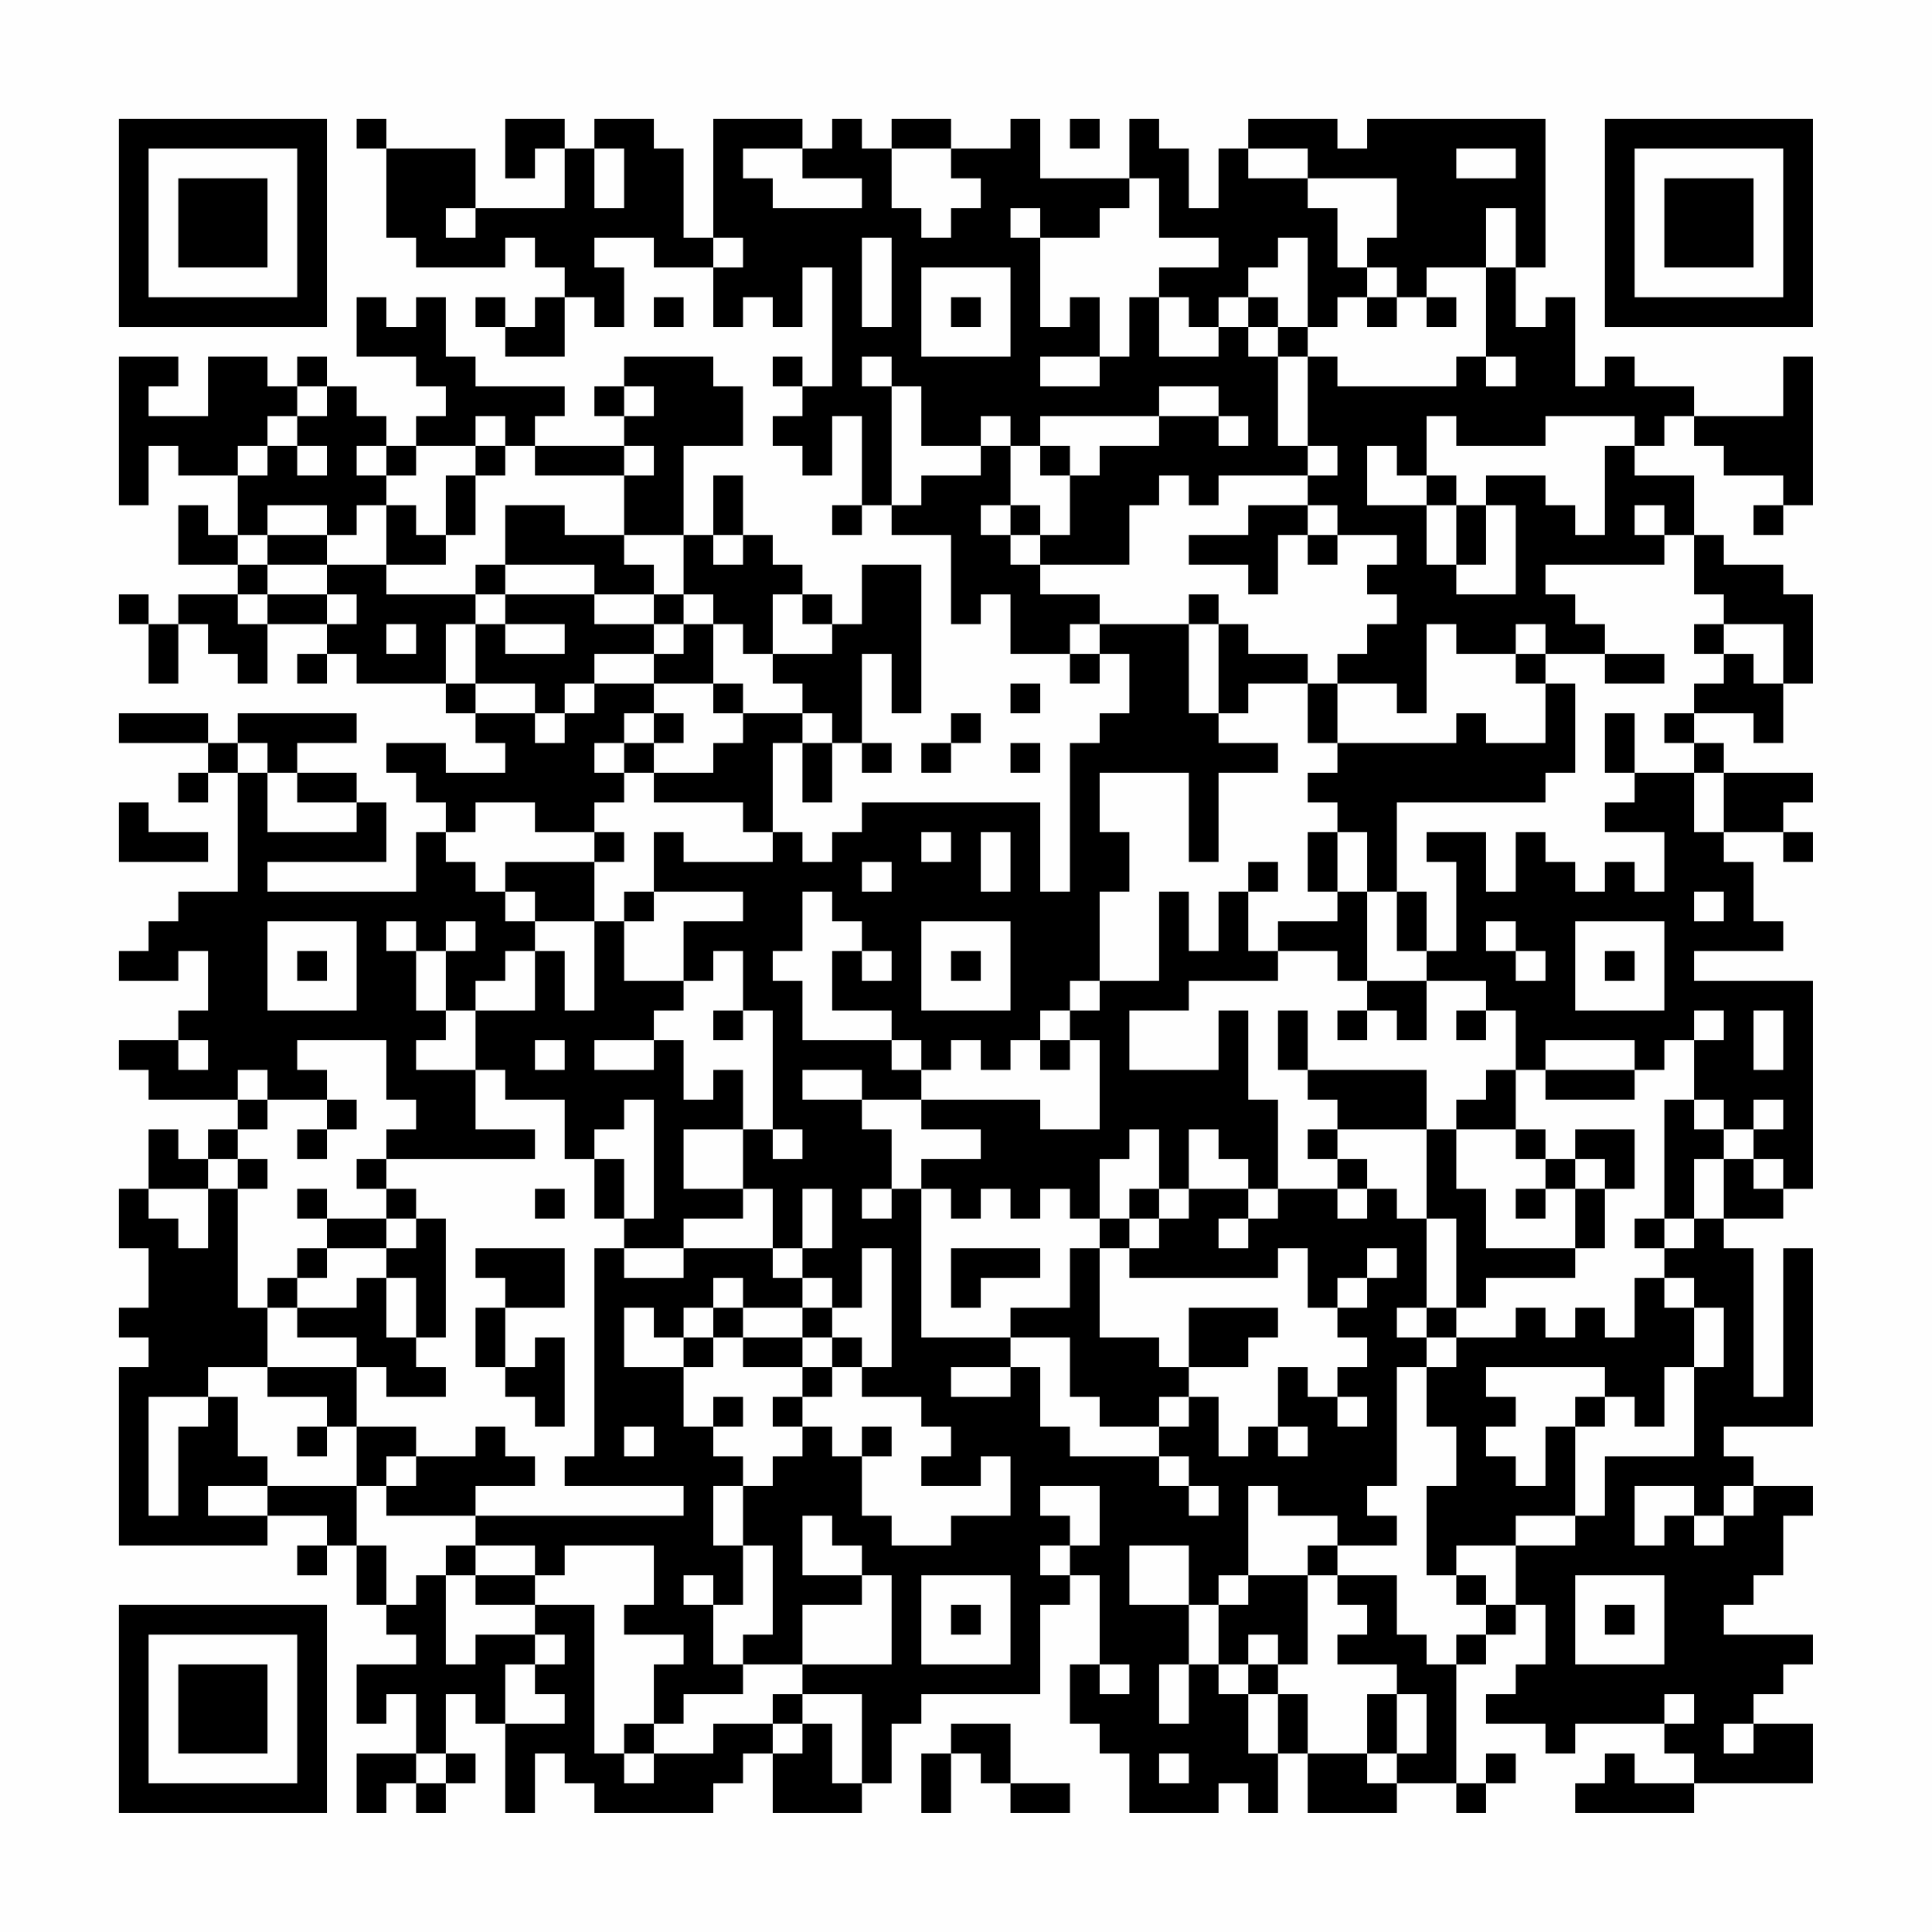 <?xml version="1.0" encoding="UTF-8"?>
<svg xmlns="http://www.w3.org/2000/svg" version="1.1" width="300" height="300" viewBox="0 0 300 300"><rect x="0" y="0" width="300" height="300" fill="#fefefe"/><g transform="scale(4.615)"><g transform="translate(4,4)"><path fill-rule="evenodd" d="M8 0L8 1L9 1L9 4L10 4L10 5L13 5L13 4L14 4L14 5L15 5L15 6L14 6L14 7L13 7L13 6L12 6L12 7L13 7L13 8L15 8L15 6L16 6L16 7L17 7L17 5L16 5L16 4L18 4L18 5L20 5L20 7L21 7L21 6L22 6L22 7L23 7L23 5L24 5L24 9L23 9L23 8L22 8L22 9L23 9L23 10L22 10L22 11L23 11L23 12L24 12L24 10L25 10L25 13L24 13L24 14L25 14L25 13L26 13L26 14L28 14L28 17L29 17L29 16L30 16L30 18L32 18L32 19L33 19L33 18L34 18L34 20L33 20L33 21L32 21L32 26L31 26L31 23L25 23L25 24L24 24L24 25L23 25L23 24L22 24L22 21L23 21L23 23L24 23L24 21L25 21L25 22L26 22L26 21L25 21L25 18L26 18L26 20L27 20L27 15L25 15L25 17L24 17L24 16L23 16L23 15L22 15L22 14L21 14L21 12L20 12L20 14L19 14L19 11L21 11L21 9L20 9L20 8L17 8L17 9L16 9L16 10L17 10L17 11L14 11L14 10L15 10L15 9L12 9L12 8L11 8L11 6L10 6L10 7L9 7L9 6L8 6L8 8L10 8L10 9L11 9L11 10L10 10L10 11L9 11L9 10L8 10L8 9L7 9L7 8L6 8L6 9L5 9L5 8L3 8L3 10L1 10L1 9L2 9L2 8L0 8L0 13L1 13L1 11L2 11L2 12L4 12L4 14L3 14L3 13L2 13L2 15L4 15L4 16L2 16L2 17L1 17L1 16L0 16L0 17L1 17L1 19L2 19L2 17L3 17L3 18L4 18L4 19L5 19L5 17L7 17L7 18L6 18L6 19L7 19L7 18L8 18L8 19L11 19L11 20L12 20L12 21L13 21L13 22L11 22L11 21L9 21L9 22L10 22L10 23L11 23L11 24L10 24L10 26L5 26L5 25L9 25L9 23L8 23L8 22L6 22L6 21L8 21L8 20L4 20L4 21L3 21L3 20L0 20L0 21L3 21L3 22L2 22L2 23L3 23L3 22L4 22L4 26L2 26L2 27L1 27L1 28L0 28L0 29L2 29L2 28L3 28L3 30L2 30L2 31L0 31L0 32L1 32L1 33L4 33L4 34L3 34L3 35L2 35L2 34L1 34L1 36L0 36L0 38L1 38L1 40L0 40L0 41L1 41L1 42L0 42L0 48L5 48L5 47L7 47L7 48L6 48L6 49L7 49L7 48L8 48L8 50L9 50L9 51L10 51L10 52L8 52L8 54L9 54L9 53L10 53L10 55L8 55L8 57L9 57L9 56L10 56L10 57L11 57L11 56L12 56L12 55L11 55L11 53L12 53L12 54L13 54L13 57L14 57L14 55L15 55L15 56L16 56L16 57L20 57L20 56L21 56L21 55L22 55L22 57L25 57L25 56L26 56L26 54L27 54L27 53L31 53L31 50L32 50L32 49L33 49L33 52L32 52L32 54L33 54L33 55L34 55L34 57L37 57L37 56L38 56L38 57L39 57L39 55L40 55L40 57L43 57L43 56L45 56L45 57L46 57L46 56L47 56L47 55L46 55L46 56L45 56L45 52L46 52L46 51L47 51L47 50L48 50L48 52L47 52L47 53L46 53L46 54L48 54L48 55L49 55L49 54L52 54L52 55L53 55L53 56L51 56L51 55L50 55L50 56L49 56L49 57L53 57L53 56L57 56L57 54L55 54L55 53L56 53L56 52L57 52L57 51L54 51L54 50L55 50L55 49L56 49L56 47L57 47L57 46L55 46L55 45L54 45L54 44L57 44L57 38L56 38L56 43L55 43L55 38L54 38L54 37L56 37L56 36L57 36L57 29L53 29L53 28L56 28L56 27L55 27L55 25L54 25L54 24L56 24L56 25L57 25L57 24L56 24L56 23L57 23L57 22L54 22L54 21L53 21L53 20L55 20L55 21L56 21L56 19L57 19L57 16L56 16L56 15L54 15L54 14L53 14L53 12L51 12L51 11L52 11L52 10L53 10L53 11L54 11L54 12L56 12L56 13L55 13L55 14L56 14L56 13L57 13L57 8L56 8L56 10L53 10L53 9L51 9L51 8L50 8L50 9L49 9L49 6L48 6L48 7L47 7L47 5L48 5L48 0L42 0L42 1L41 1L41 0L38 0L38 1L37 1L37 3L36 3L36 1L35 1L35 0L34 0L34 2L31 2L31 0L30 0L30 1L28 1L28 0L26 0L26 1L25 1L25 0L24 0L24 1L23 1L23 0L20 0L20 4L19 4L19 1L18 1L18 0L16 0L16 1L15 1L15 0L13 0L13 2L14 2L14 1L15 1L15 3L12 3L12 1L9 1L9 0ZM32 0L32 1L33 1L33 0ZM16 1L16 3L17 3L17 1ZM21 1L21 2L22 2L22 3L25 3L25 2L23 2L23 1ZM26 1L26 3L27 3L27 4L28 4L28 3L29 3L29 2L28 2L28 1ZM38 1L38 2L40 2L40 3L41 3L41 5L42 5L42 6L41 6L41 7L40 7L40 4L39 4L39 5L38 5L38 6L37 6L37 7L36 7L36 6L35 6L35 5L37 5L37 4L35 4L35 2L34 2L34 3L33 3L33 4L31 4L31 3L30 3L30 4L31 4L31 7L32 7L32 6L33 6L33 8L31 8L31 9L33 9L33 8L34 8L34 6L35 6L35 8L37 8L37 7L38 7L38 8L39 8L39 11L40 11L40 12L37 12L37 13L36 13L36 12L35 12L35 13L34 13L34 15L31 15L31 14L32 14L32 12L33 12L33 11L35 11L35 10L37 10L37 11L38 11L38 10L37 10L37 9L35 9L35 10L31 10L31 11L30 11L30 10L29 10L29 11L27 11L27 9L26 9L26 8L25 8L25 9L26 9L26 13L27 13L27 12L29 12L29 11L30 11L30 13L29 13L29 14L30 14L30 15L31 15L31 16L33 16L33 17L32 17L32 18L33 18L33 17L36 17L36 20L37 20L37 21L39 21L39 22L37 22L37 25L36 25L36 22L33 22L33 24L34 24L34 26L33 26L33 29L32 29L32 30L31 30L31 31L30 31L30 32L29 32L29 31L28 31L28 32L27 32L27 31L26 31L26 30L24 30L24 28L25 28L25 29L26 29L26 28L25 28L25 27L24 27L24 26L23 26L23 28L22 28L22 29L23 29L23 31L26 31L26 32L27 32L27 33L25 33L25 32L23 32L23 33L25 33L25 34L26 34L26 36L25 36L25 37L26 37L26 36L27 36L27 41L30 41L30 42L28 42L28 43L30 43L30 42L31 42L31 44L32 44L32 45L35 45L35 46L36 46L36 47L37 47L37 46L36 46L36 45L35 45L35 44L36 44L36 43L37 43L37 45L38 45L38 44L39 44L39 45L40 45L40 44L39 44L39 42L40 42L40 43L41 43L41 44L42 44L42 43L41 43L41 42L42 42L42 41L41 41L41 40L42 40L42 39L43 39L43 38L42 38L42 39L41 39L41 40L40 40L40 38L39 38L39 39L34 39L34 38L35 38L35 37L36 37L36 36L38 36L38 37L37 37L37 38L38 38L38 37L39 37L39 36L41 36L41 37L42 37L42 36L43 36L43 37L44 37L44 40L43 40L43 41L44 41L44 42L43 42L43 46L42 46L42 47L43 47L43 48L41 48L41 47L39 47L39 46L38 46L38 49L37 49L37 50L36 50L36 48L34 48L34 50L36 50L36 52L35 52L35 54L36 54L36 52L37 52L37 53L38 53L38 55L39 55L39 53L40 53L40 55L42 55L42 56L43 56L43 55L44 55L44 53L43 53L43 52L41 52L41 51L42 51L42 50L41 50L41 49L43 49L43 51L44 51L44 52L45 52L45 51L46 51L46 50L47 50L47 48L49 48L49 47L50 47L50 45L53 45L53 42L54 42L54 40L53 40L53 39L52 39L52 38L53 38L53 37L54 37L54 35L55 35L55 36L56 36L56 35L55 35L55 34L56 34L56 33L55 33L55 34L54 34L54 33L53 33L53 31L54 31L54 30L53 30L53 31L52 31L52 32L51 32L51 31L48 31L48 32L47 32L47 30L46 30L46 29L44 29L44 28L45 28L45 25L44 25L44 24L46 24L46 26L47 26L47 24L48 24L48 25L49 25L49 26L50 26L50 25L51 25L51 26L52 26L52 24L50 24L50 23L51 23L51 22L53 22L53 24L54 24L54 22L53 22L53 21L52 21L52 20L53 20L53 19L54 19L54 18L55 18L55 19L56 19L56 17L54 17L54 16L53 16L53 14L52 14L52 13L51 13L51 14L52 14L52 15L48 15L48 16L49 16L49 17L50 17L50 18L48 18L48 17L47 17L47 18L45 18L45 17L44 17L44 20L43 20L43 19L41 19L41 18L42 18L42 17L43 17L43 16L42 16L42 15L43 15L43 14L41 14L41 13L40 13L40 12L41 12L41 11L40 11L40 8L41 8L41 9L45 9L45 8L46 8L46 9L47 9L47 8L46 8L46 5L47 5L47 3L46 3L46 5L44 5L44 6L43 6L43 5L42 5L42 4L43 4L43 2L40 2L40 1ZM45 1L45 2L47 2L47 1ZM11 3L11 4L12 4L12 3ZM20 4L20 5L21 5L21 4ZM25 4L25 7L26 7L26 4ZM27 5L27 8L30 8L30 5ZM18 6L18 7L19 7L19 6ZM28 6L28 7L29 7L29 6ZM38 6L38 7L39 7L39 8L40 8L40 7L39 7L39 6ZM42 6L42 7L43 7L43 6ZM44 6L44 7L45 7L45 6ZM6 9L6 10L5 10L5 11L4 11L4 12L5 12L5 11L6 11L6 12L7 12L7 11L6 11L6 10L7 10L7 9ZM17 9L17 10L18 10L18 9ZM12 10L12 11L10 11L10 12L9 12L9 11L8 11L8 12L9 12L9 13L8 13L8 14L7 14L7 13L5 13L5 14L4 14L4 15L5 15L5 16L4 16L4 17L5 17L5 16L7 16L7 17L8 17L8 16L7 16L7 15L9 15L9 16L12 16L12 17L11 17L11 19L12 19L12 20L14 20L14 21L15 21L15 20L16 20L16 19L18 19L18 20L17 20L17 21L16 21L16 22L17 22L17 23L16 23L16 24L14 24L14 23L12 23L12 24L11 24L11 25L12 25L12 26L13 26L13 27L14 27L14 28L13 28L13 29L12 29L12 30L11 30L11 28L12 28L12 27L11 27L11 28L10 28L10 27L9 27L9 28L10 28L10 30L11 30L11 31L10 31L10 32L12 32L12 34L14 34L14 35L9 35L9 34L10 34L10 33L9 33L9 31L6 31L6 32L7 32L7 33L5 33L5 32L4 32L4 33L5 33L5 34L4 34L4 35L3 35L3 36L1 36L1 37L2 37L2 38L3 38L3 36L4 36L4 40L5 40L5 42L3 42L3 43L1 43L1 47L2 47L2 44L3 44L3 43L4 43L4 45L5 45L5 46L3 46L3 47L5 47L5 46L8 46L8 48L9 48L9 50L10 50L10 49L11 49L11 52L12 52L12 51L14 51L14 52L13 52L13 54L15 54L15 53L14 53L14 52L15 52L15 51L14 51L14 50L16 50L16 55L17 55L17 56L18 56L18 55L20 55L20 54L22 54L22 55L23 55L23 54L24 54L24 56L25 56L25 53L23 53L23 52L26 52L26 49L25 49L25 48L24 48L24 47L23 47L23 49L25 49L25 50L23 50L23 52L21 52L21 51L22 51L22 48L21 48L21 46L22 46L22 45L23 45L23 44L24 44L24 45L25 45L25 47L26 47L26 48L28 48L28 47L30 47L30 45L29 45L29 46L27 46L27 45L28 45L28 44L27 44L27 43L25 43L25 42L26 42L26 38L25 38L25 40L24 40L24 39L23 39L23 38L24 38L24 36L23 36L23 38L22 38L22 36L21 36L21 34L22 34L22 35L23 35L23 34L22 34L22 30L21 30L21 28L20 28L20 29L19 29L19 27L21 27L21 26L18 26L18 24L19 24L19 25L22 25L22 24L21 24L21 23L18 23L18 22L20 22L20 21L21 21L21 20L23 20L23 21L24 21L24 20L23 20L23 19L22 19L22 18L24 18L24 17L23 17L23 16L22 16L22 18L21 18L21 17L20 17L20 16L19 16L19 14L17 14L17 12L18 12L18 11L17 11L17 12L14 12L14 11L13 11L13 10ZM44 10L44 12L43 12L43 11L42 11L42 13L44 13L44 15L45 15L45 16L47 16L47 13L46 13L46 12L48 12L48 13L49 13L49 14L50 14L50 11L51 11L51 10L48 10L48 11L45 11L45 10ZM12 11L12 12L11 12L11 14L10 14L10 13L9 13L9 15L11 15L11 14L12 14L12 12L13 12L13 11ZM31 11L31 12L32 12L32 11ZM44 12L44 13L45 13L45 15L46 15L46 13L45 13L45 12ZM13 13L13 15L12 15L12 16L13 16L13 17L12 17L12 19L14 19L14 20L15 20L15 19L16 19L16 18L18 18L18 19L20 19L20 20L21 20L21 19L20 19L20 17L19 17L19 16L18 16L18 15L17 15L17 14L15 14L15 13ZM30 13L30 14L31 14L31 13ZM38 13L38 14L36 14L36 15L38 15L38 16L39 16L39 14L40 14L40 15L41 15L41 14L40 14L40 13ZM5 14L5 15L7 15L7 14ZM20 14L20 15L21 15L21 14ZM13 15L13 16L16 16L16 17L18 17L18 18L19 18L19 17L18 17L18 16L16 16L16 15ZM36 16L36 17L37 17L37 20L38 20L38 19L40 19L40 21L41 21L41 22L40 22L40 23L41 23L41 24L40 24L40 26L41 26L41 27L39 27L39 28L38 28L38 26L39 26L39 25L38 25L38 26L37 26L37 28L36 28L36 26L35 26L35 29L33 29L33 30L32 30L32 31L31 31L31 32L32 32L32 31L33 31L33 34L31 34L31 33L27 33L27 34L29 34L29 35L27 35L27 36L28 36L28 37L29 37L29 36L30 36L30 37L31 37L31 36L32 36L32 37L33 37L33 38L32 38L32 40L30 40L30 41L32 41L32 43L33 43L33 44L35 44L35 43L36 43L36 42L38 42L38 41L39 41L39 40L36 40L36 42L35 42L35 41L33 41L33 38L34 38L34 37L35 37L35 36L36 36L36 34L37 34L37 35L38 35L38 36L39 36L39 33L38 33L38 30L37 30L37 32L34 32L34 30L36 30L36 29L39 29L39 28L41 28L41 29L42 29L42 30L41 30L41 31L42 31L42 30L43 30L43 31L44 31L44 29L42 29L42 26L43 26L43 28L44 28L44 26L43 26L43 23L48 23L48 22L49 22L49 19L48 19L48 18L47 18L47 19L48 19L48 21L46 21L46 20L45 20L45 21L41 21L41 19L40 19L40 18L38 18L38 17L37 17L37 16ZM9 17L9 18L10 18L10 17ZM13 17L13 18L15 18L15 17ZM53 17L53 18L54 18L54 17ZM50 18L50 19L52 19L52 18ZM30 19L30 20L31 20L31 19ZM18 20L18 21L17 21L17 22L18 22L18 21L19 21L19 20ZM28 20L28 21L27 21L27 22L28 22L28 21L29 21L29 20ZM50 20L50 22L51 22L51 20ZM4 21L4 22L5 22L5 24L8 24L8 23L6 23L6 22L5 22L5 21ZM30 21L30 22L31 22L31 21ZM0 23L0 25L3 25L3 24L1 24L1 23ZM16 24L16 25L13 25L13 26L14 26L14 27L16 27L16 30L15 30L15 28L14 28L14 30L12 30L12 32L13 32L13 33L15 33L15 35L16 35L16 37L17 37L17 38L16 38L16 45L15 45L15 46L19 46L19 47L12 47L12 46L14 46L14 45L13 45L13 44L12 44L12 45L10 45L10 44L8 44L8 42L9 42L9 43L11 43L11 42L10 42L10 41L11 41L11 37L10 37L10 36L9 36L9 35L8 35L8 36L9 36L9 37L7 37L7 36L6 36L6 37L7 37L7 38L6 38L6 39L5 39L5 40L6 40L6 41L8 41L8 42L5 42L5 43L7 43L7 44L6 44L6 45L7 45L7 44L8 44L8 46L9 46L9 47L12 47L12 48L11 48L11 49L12 49L12 50L14 50L14 49L15 49L15 48L18 48L18 50L17 50L17 51L19 51L19 52L18 52L18 54L17 54L17 55L18 55L18 54L19 54L19 53L21 53L21 52L20 52L20 50L21 50L21 48L20 48L20 46L21 46L21 45L20 45L20 44L21 44L21 43L20 43L20 44L19 44L19 42L20 42L20 41L21 41L21 42L23 42L23 43L22 43L22 44L23 44L23 43L24 43L24 42L25 42L25 41L24 41L24 40L23 40L23 39L22 39L22 38L19 38L19 37L21 37L21 36L19 36L19 34L21 34L21 32L20 32L20 33L19 33L19 31L18 31L18 30L19 30L19 29L17 29L17 27L18 27L18 26L17 26L17 27L16 27L16 25L17 25L17 24ZM27 24L27 25L28 25L28 24ZM29 24L29 26L30 26L30 24ZM41 24L41 26L42 26L42 24ZM25 25L25 26L26 26L26 25ZM53 26L53 27L54 27L54 26ZM5 27L5 30L8 30L8 27ZM27 27L27 30L30 30L30 27ZM46 27L46 28L47 28L47 29L48 29L48 28L47 28L47 27ZM49 27L49 30L52 30L52 27ZM6 28L6 29L7 29L7 28ZM28 28L28 29L29 29L29 28ZM50 28L50 29L51 29L51 28ZM20 30L20 31L21 31L21 30ZM39 30L39 32L40 32L40 33L41 33L41 34L40 34L40 35L41 35L41 36L42 36L42 35L41 35L41 34L44 34L44 37L45 37L45 40L44 40L44 41L45 41L45 42L44 42L44 44L45 44L45 46L44 46L44 49L45 49L45 50L46 50L46 49L45 49L45 48L47 48L47 47L49 47L49 44L50 44L50 43L51 43L51 44L52 44L52 42L53 42L53 40L52 40L52 39L51 39L51 41L50 41L50 40L49 40L49 41L48 41L48 40L47 40L47 41L45 41L45 40L46 40L46 39L49 39L49 38L50 38L50 36L51 36L51 34L49 34L49 35L48 35L48 34L47 34L47 32L46 32L46 33L45 33L45 34L44 34L44 32L40 32L40 30ZM45 30L45 31L46 31L46 30ZM55 30L55 32L56 32L56 30ZM2 31L2 32L3 32L3 31ZM14 31L14 32L15 32L15 31ZM16 31L16 32L18 32L18 31ZM48 32L48 33L51 33L51 32ZM7 33L7 34L6 34L6 35L7 35L7 34L8 34L8 33ZM17 33L17 34L16 34L16 35L17 35L17 37L18 37L18 33ZM52 33L52 37L51 37L51 38L52 38L52 37L53 37L53 35L54 35L54 34L53 34L53 33ZM34 34L34 35L33 35L33 37L34 37L34 36L35 36L35 34ZM45 34L45 36L46 36L46 38L49 38L49 36L50 36L50 35L49 35L49 36L48 36L48 35L47 35L47 34ZM4 35L4 36L5 36L5 35ZM14 36L14 37L15 37L15 36ZM47 36L47 37L48 37L48 36ZM9 37L9 38L7 38L7 39L6 39L6 40L8 40L8 39L9 39L9 41L10 41L10 39L9 39L9 38L10 38L10 37ZM12 38L12 39L13 39L13 40L12 40L12 42L13 42L13 43L14 43L14 44L15 44L15 41L14 41L14 42L13 42L13 40L15 40L15 38ZM17 38L17 39L19 39L19 38ZM28 38L28 40L29 40L29 39L31 39L31 38ZM20 39L20 40L19 40L19 41L18 41L18 40L17 40L17 42L19 42L19 41L20 41L20 40L21 40L21 41L23 41L23 42L24 42L24 41L23 41L23 40L21 40L21 39ZM46 42L46 43L47 43L47 44L46 44L46 45L47 45L47 46L48 46L48 44L49 44L49 43L50 43L50 42ZM17 44L17 45L18 45L18 44ZM25 44L25 45L26 45L26 44ZM9 45L9 46L10 46L10 45ZM31 46L31 47L32 47L32 48L31 48L31 49L32 49L32 48L33 48L33 46ZM51 46L51 48L52 48L52 47L53 47L53 48L54 48L54 47L55 47L55 46L54 46L54 47L53 47L53 46ZM12 48L12 49L14 49L14 48ZM40 48L40 49L38 49L38 50L37 50L37 52L38 52L38 53L39 53L39 52L40 52L40 49L41 49L41 48ZM19 49L19 50L20 50L20 49ZM27 49L27 52L30 52L30 49ZM49 49L49 52L52 52L52 49ZM28 50L28 51L29 51L29 50ZM50 50L50 51L51 51L51 50ZM38 51L38 52L39 52L39 51ZM33 52L33 53L34 53L34 52ZM22 53L22 54L23 54L23 53ZM42 53L42 55L43 55L43 53ZM52 53L52 54L53 54L53 53ZM28 54L28 55L27 55L27 57L28 57L28 55L29 55L29 56L30 56L30 57L32 57L32 56L30 56L30 54ZM54 54L54 55L55 55L55 54ZM10 55L10 56L11 56L11 55ZM35 55L35 56L36 56L36 55ZM0 0L0 7L7 7L7 0ZM1 1L1 6L6 6L6 1ZM2 2L2 5L5 5L5 2ZM50 0L50 7L57 7L57 0ZM51 1L51 6L56 6L56 1ZM52 2L52 5L55 5L55 2ZM0 50L0 57L7 57L7 50ZM1 51L1 56L6 56L6 51ZM2 52L2 55L5 55L5 52Z" fill="#000000"/></g></g></svg>
